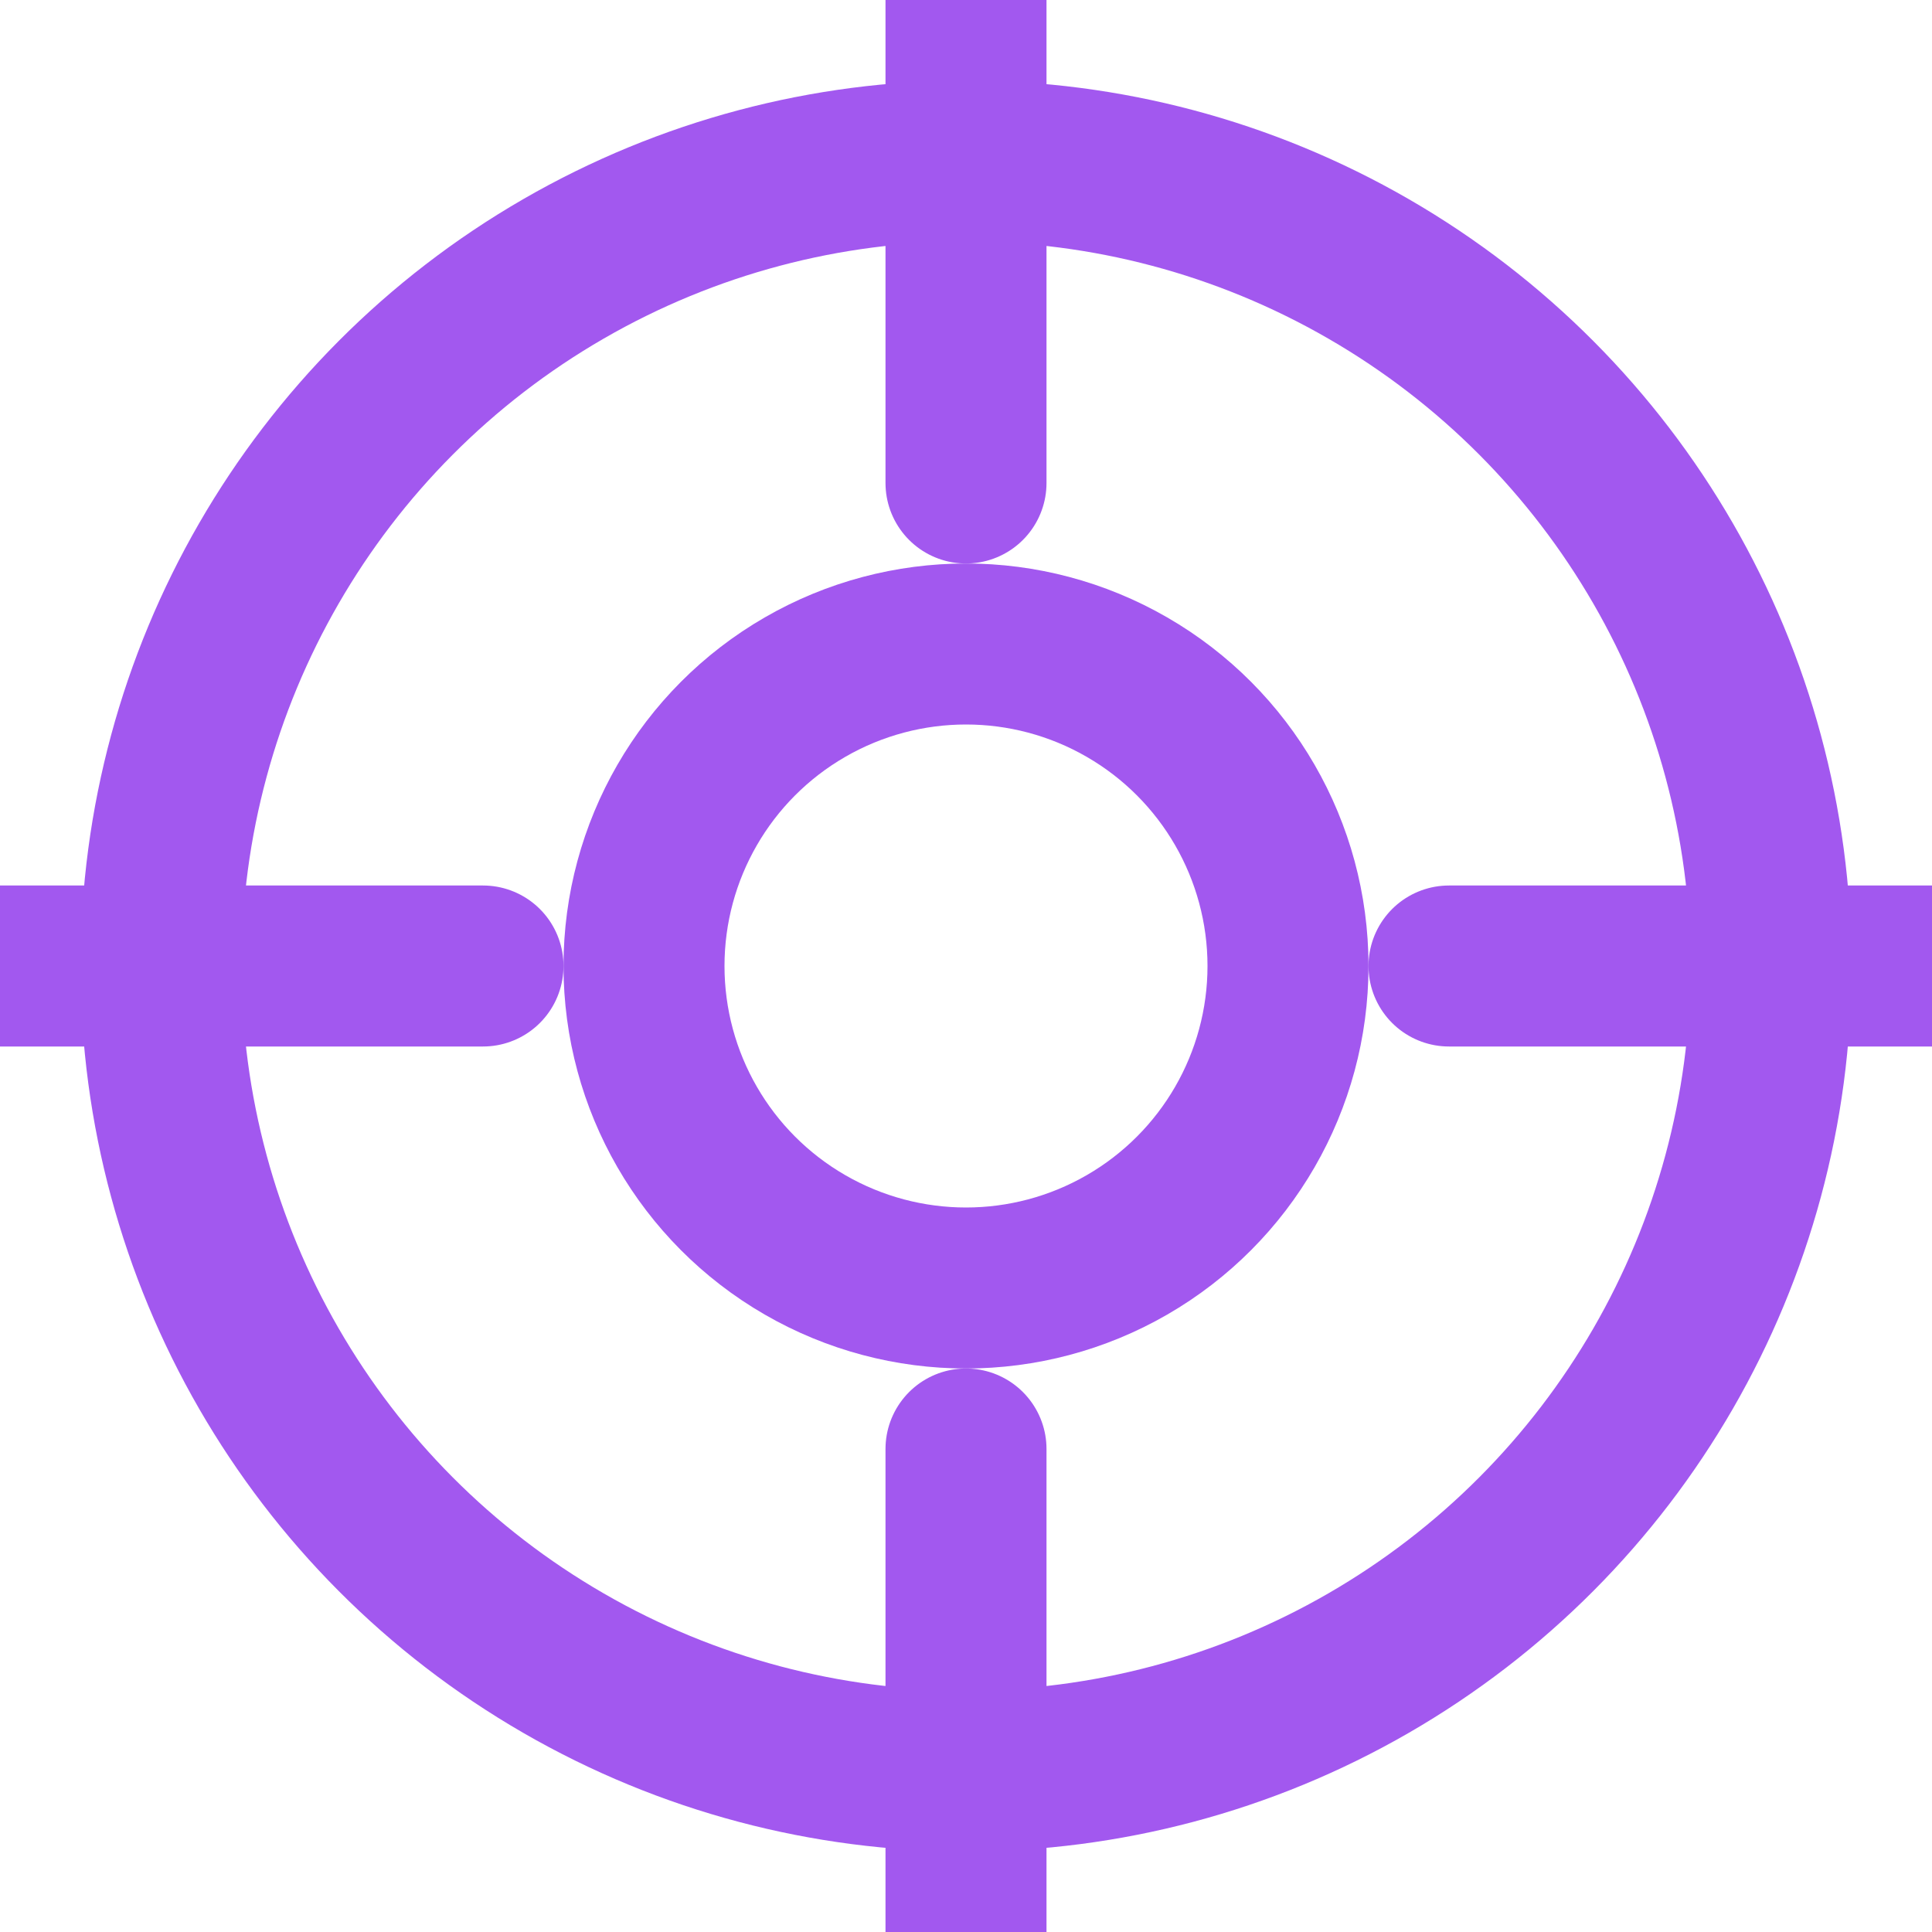 <svg xmlns="http://www.w3.org/2000/svg" width="24" height="24" viewBox="0 0 24 24" fill="none" stroke="#a258ef" stroke-width="2" stroke-linecap="round" stroke-linejoin="round">
  <circle cx="12" cy="12" r="10" />
  <circle cx="12" cy="12" r="4" />
  <line x1="12" y1="6" x2="12" y2="0" />
  <line x1="12" y1="18" x2="12" y2="24" />
  <line x1="18" y1="12" x2="24" y2="12" />
  <line x1="0" y1="12" x2="6" y2="12" />
</svg> 